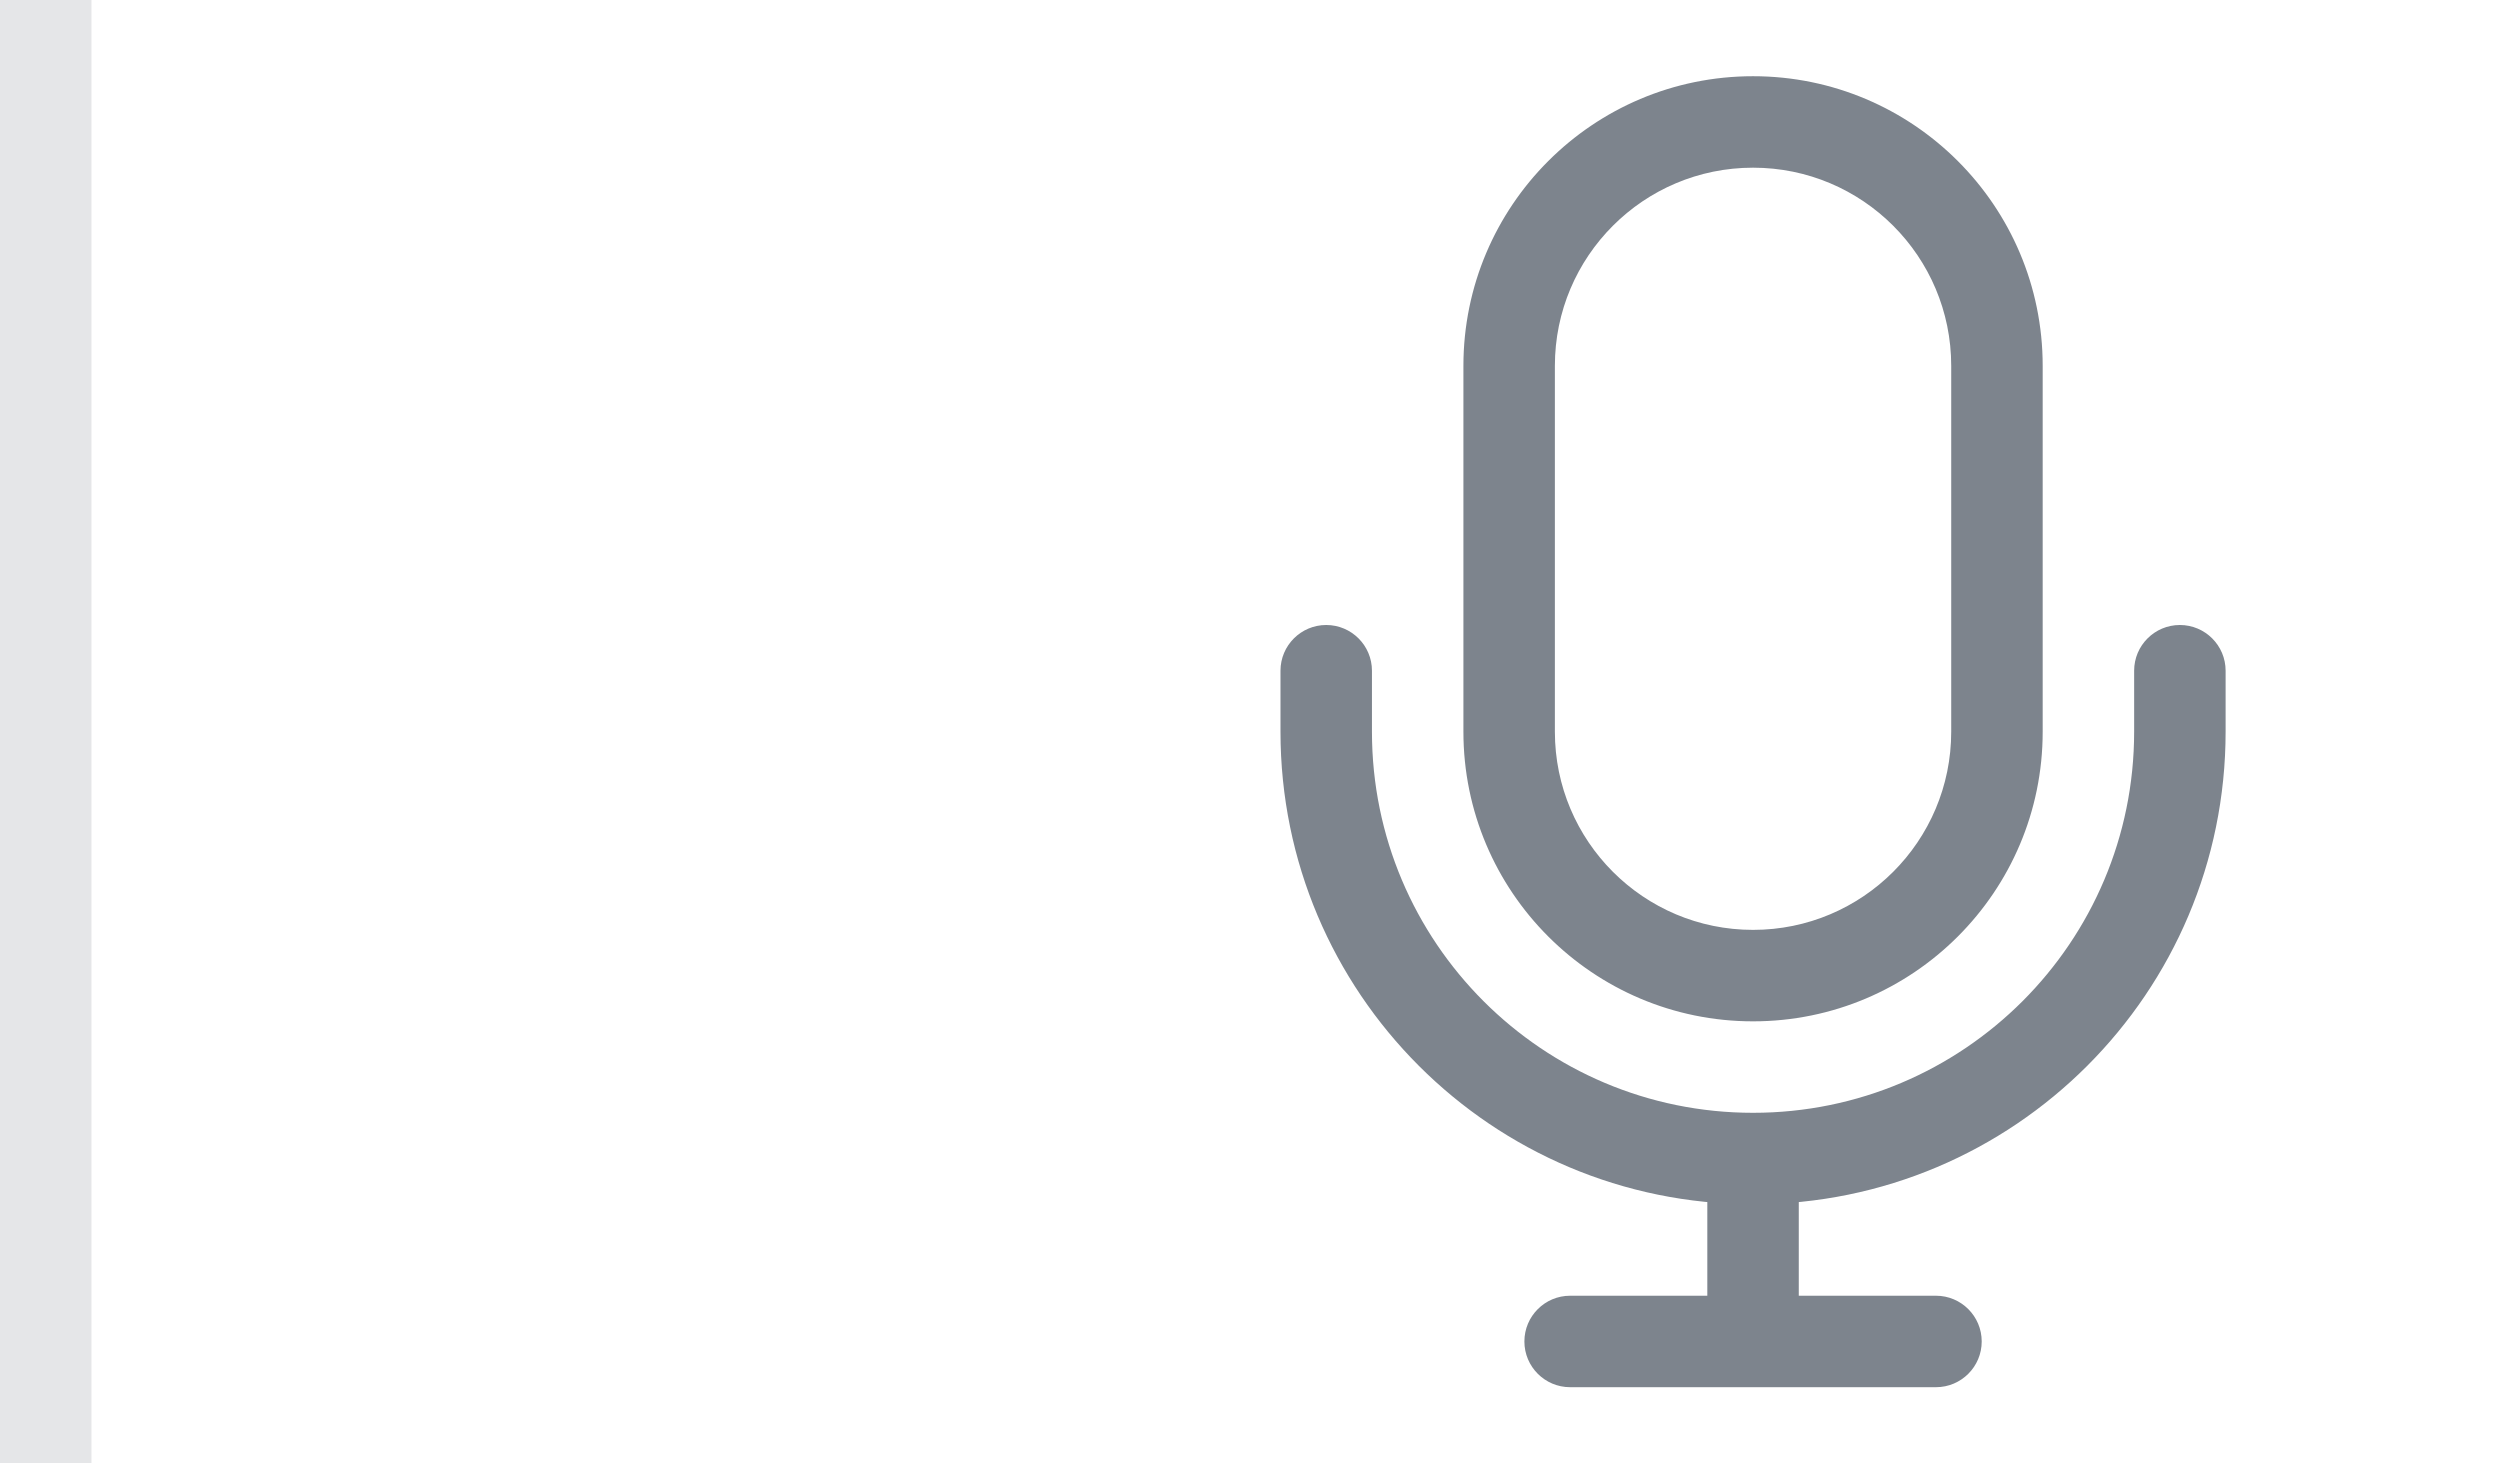<svg width="41" height="24" viewBox="0 0 41 24" fill="none" xmlns="http://www.w3.org/2000/svg">
<path opacity="0.2" d="M0.75 0V24" stroke="#7D848D" stroke-width="1.5"/>
<path d="M36.5 11C36.5 10.586 36.164 10.25 35.75 10.25C35.336 10.25 35 10.586 35 11H36.5ZM22.5 11C22.5 10.586 22.164 10.25 21.75 10.25C21.336 10.25 21 10.586 21 11H22.5ZM31.75 22.75C32.164 22.75 32.5 22.414 32.5 22C32.5 21.586 32.164 21.25 31.75 21.25V22.75ZM25.75 21.25C25.336 21.25 25 21.586 25 22C25 22.414 25.336 22.75 25.75 22.75V21.25ZM32 6V12H33.5V6H32ZM25.5 12V6H24V12H25.5ZM28.75 15.25C26.955 15.25 25.5 13.795 25.5 12H24C24 14.623 26.127 16.75 28.75 16.75V15.25ZM32 12C32 13.795 30.545 15.25 28.75 15.25V16.75C31.373 16.75 33.5 14.623 33.5 12H32ZM28.75 2.75C30.545 2.75 32 4.205 32 6H33.5C33.5 3.377 31.373 1.25 28.75 1.25V2.75ZM28.75 1.25C26.127 1.25 24 3.377 24 6H25.5C25.5 4.205 26.955 2.75 28.75 2.75V1.25ZM35 11V12H36.5V11H35ZM22.5 12V11H21V12H22.5ZM28.75 18.25C25.298 18.25 22.5 15.452 22.5 12H21C21 16.28 24.47 19.75 28.75 19.75V18.25ZM35 12C35 15.452 32.202 18.25 28.75 18.25V19.75C33.03 19.75 36.5 16.28 36.5 12H35ZM28 19V22H29.5V19H28ZM28.75 22.75H31.75V21.25H28.75V22.75ZM28.75 21.25H25.75V22.75H28.75V21.25Z" fill="#7D848D"/>
</svg>
